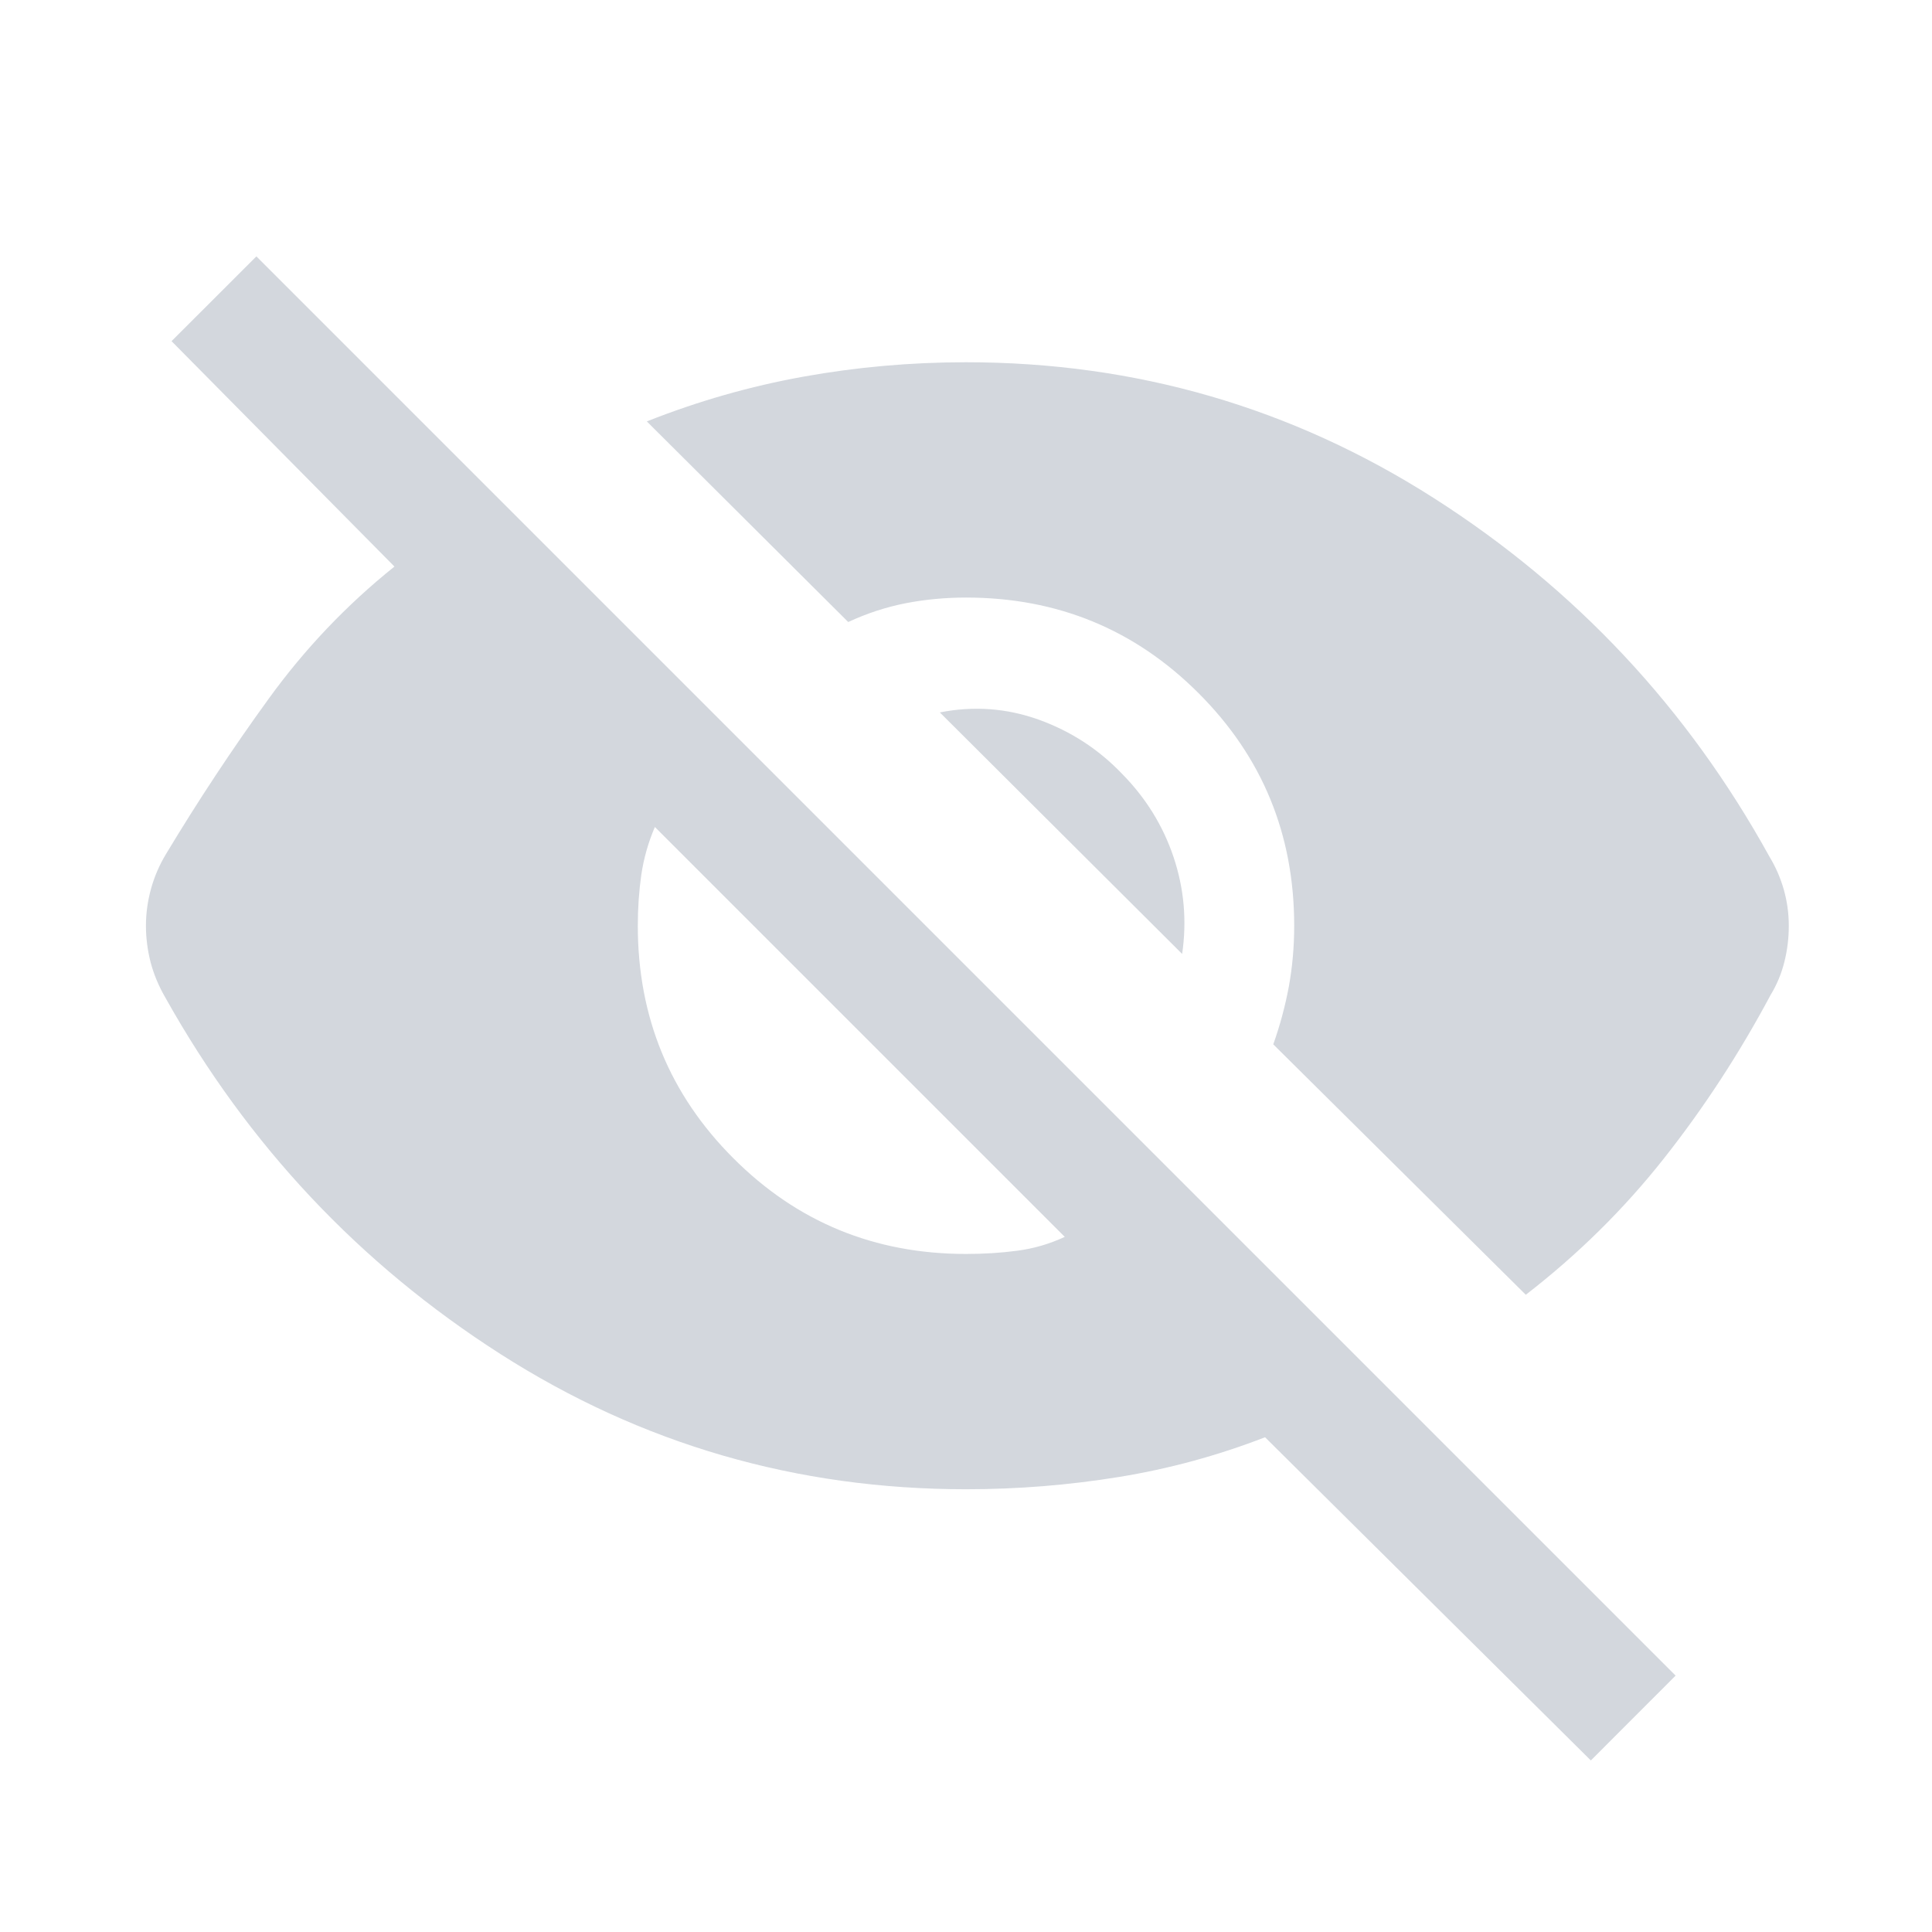 <svg width="24" height="24" viewBox="0 0 24 24" fill="none" xmlns="http://www.w3.org/2000/svg">
<g opacity="0.4">
<mask id="mask0_5162_13105" style="mask-type:alpha" maskUnits="userSpaceOnUse" x="0" y="0" width="24" height="24">
<rect width="24" height="24" fill="#D9D9D9"/>
</mask>
<g mask="url(#mask0_5162_13105)">
<path d="M19.762 21.869L15.715 17.854C15.126 18.082 14.52 18.247 13.897 18.348C13.275 18.449 12.642 18.5 12 18.5C9.895 18.5 7.967 17.94 6.216 16.82C4.466 15.7 3.078 14.224 2.054 12.392C1.971 12.249 1.91 12.102 1.871 11.954C1.833 11.805 1.813 11.654 1.813 11.5C1.813 11.346 1.834 11.193 1.876 11.041C1.918 10.889 1.98 10.745 2.063 10.608C2.462 9.945 2.886 9.303 3.335 8.684C3.783 8.064 4.305 7.515 4.9 7.038L2.131 4.238L3.185 3.185L20.815 20.815L19.762 21.869ZM12 15.577C12.222 15.577 12.434 15.564 12.636 15.537C12.838 15.511 13.035 15.454 13.227 15.365L8.135 10.273C8.053 10.465 7.997 10.662 7.967 10.864C7.938 11.066 7.923 11.278 7.923 11.5C7.923 12.634 8.319 13.598 9.111 14.389C9.902 15.181 10.865 15.577 12 15.577ZM18.954 16.084L15.817 12.973C15.902 12.735 15.966 12.494 16.011 12.252C16.055 12.009 16.077 11.759 16.077 11.5C16.077 10.365 15.681 9.402 14.889 8.611C14.098 7.819 13.135 7.423 12 7.423C11.741 7.423 11.49 7.447 11.248 7.494C11.006 7.542 10.769 7.619 10.537 7.727L8.035 5.235C8.671 4.983 9.319 4.798 9.98 4.679C10.641 4.56 11.314 4.5 12 4.5C14.111 4.5 16.048 5.062 17.811 6.187C19.573 7.312 20.963 8.797 21.981 10.642C22.058 10.769 22.117 10.905 22.159 11.051C22.2 11.196 22.221 11.346 22.221 11.5C22.221 11.654 22.203 11.803 22.166 11.949C22.13 12.095 22.073 12.231 21.996 12.358C21.609 13.083 21.167 13.761 20.671 14.389C20.175 15.018 19.602 15.583 18.954 16.084ZM14.685 11.85L11.675 8.85C12.095 8.767 12.505 8.797 12.904 8.94C13.303 9.084 13.647 9.308 13.937 9.611C14.233 9.911 14.447 10.256 14.578 10.646C14.709 11.036 14.745 11.437 14.685 11.85Z" fill="#909BAA"/>
</g>
</g>
</svg>

